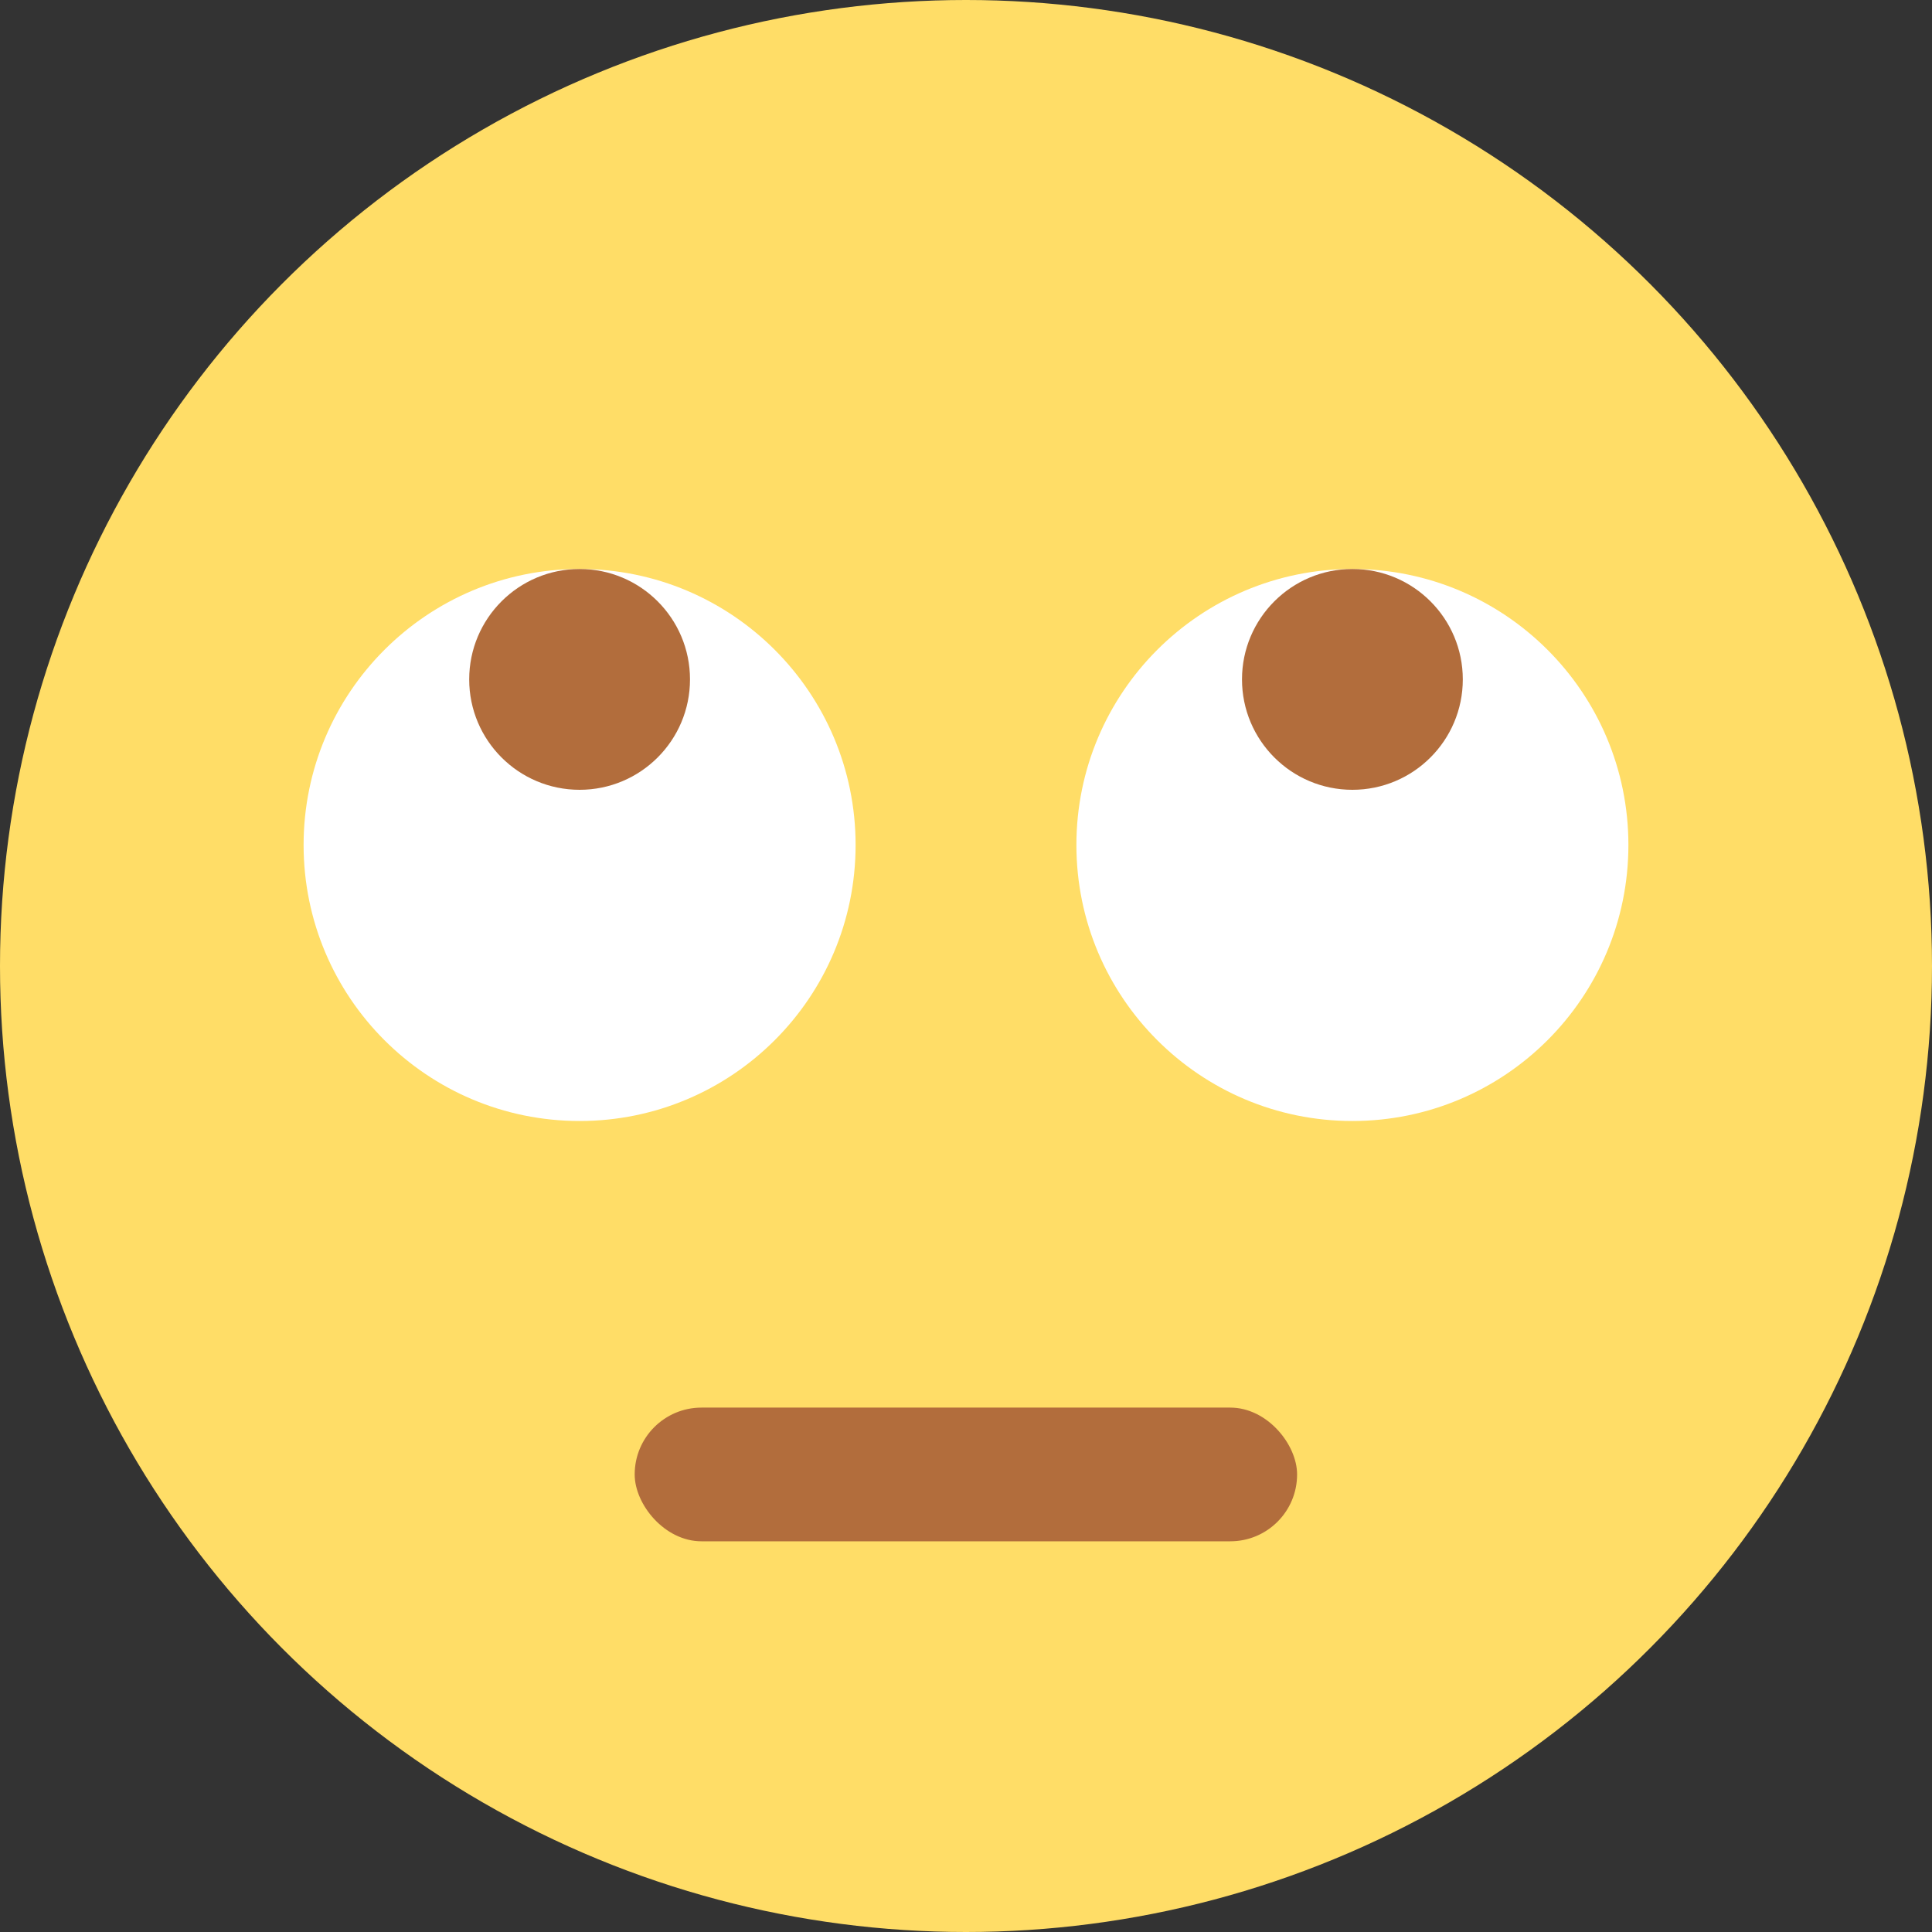 <svg height="512" viewBox="0 0 175 175" width="512" xmlns="http://www.w3.org/2000/svg"><rect x="0" y="0" width="175" height="175" fill="#333333" stroke="none"/><g id="Layer_2" data-name="Layer 2"><g id="Filled"><g id="_33.Meh-Rolling-Eyes" data-name="33.Meh-Rolling-Eyes"><circle id="Background" cx="87.5" cy="87.5" fill="#ffdd67" r="87.5"/><g id="Face"><rect id="Mouth" fill="#b26d3c" height="12.11" rx="6.05" width="60" x="57.49" y="127.5"/><g id="Eye_02" data-name="Eye 02"><circle cx="52.5" cy="76.54" fill="#fff" r="25"/><circle cx="52.5" cy="61.54" fill="#b26d3c" r="10"/></g><g id="Eye_01" data-name="Eye 01"><circle cx="122.5" cy="76.54" fill="#fff" r="25"/><circle cx="122.5" cy="61.54" fill="#b26d3c" r="10"/></g></g></g></g></g></svg>